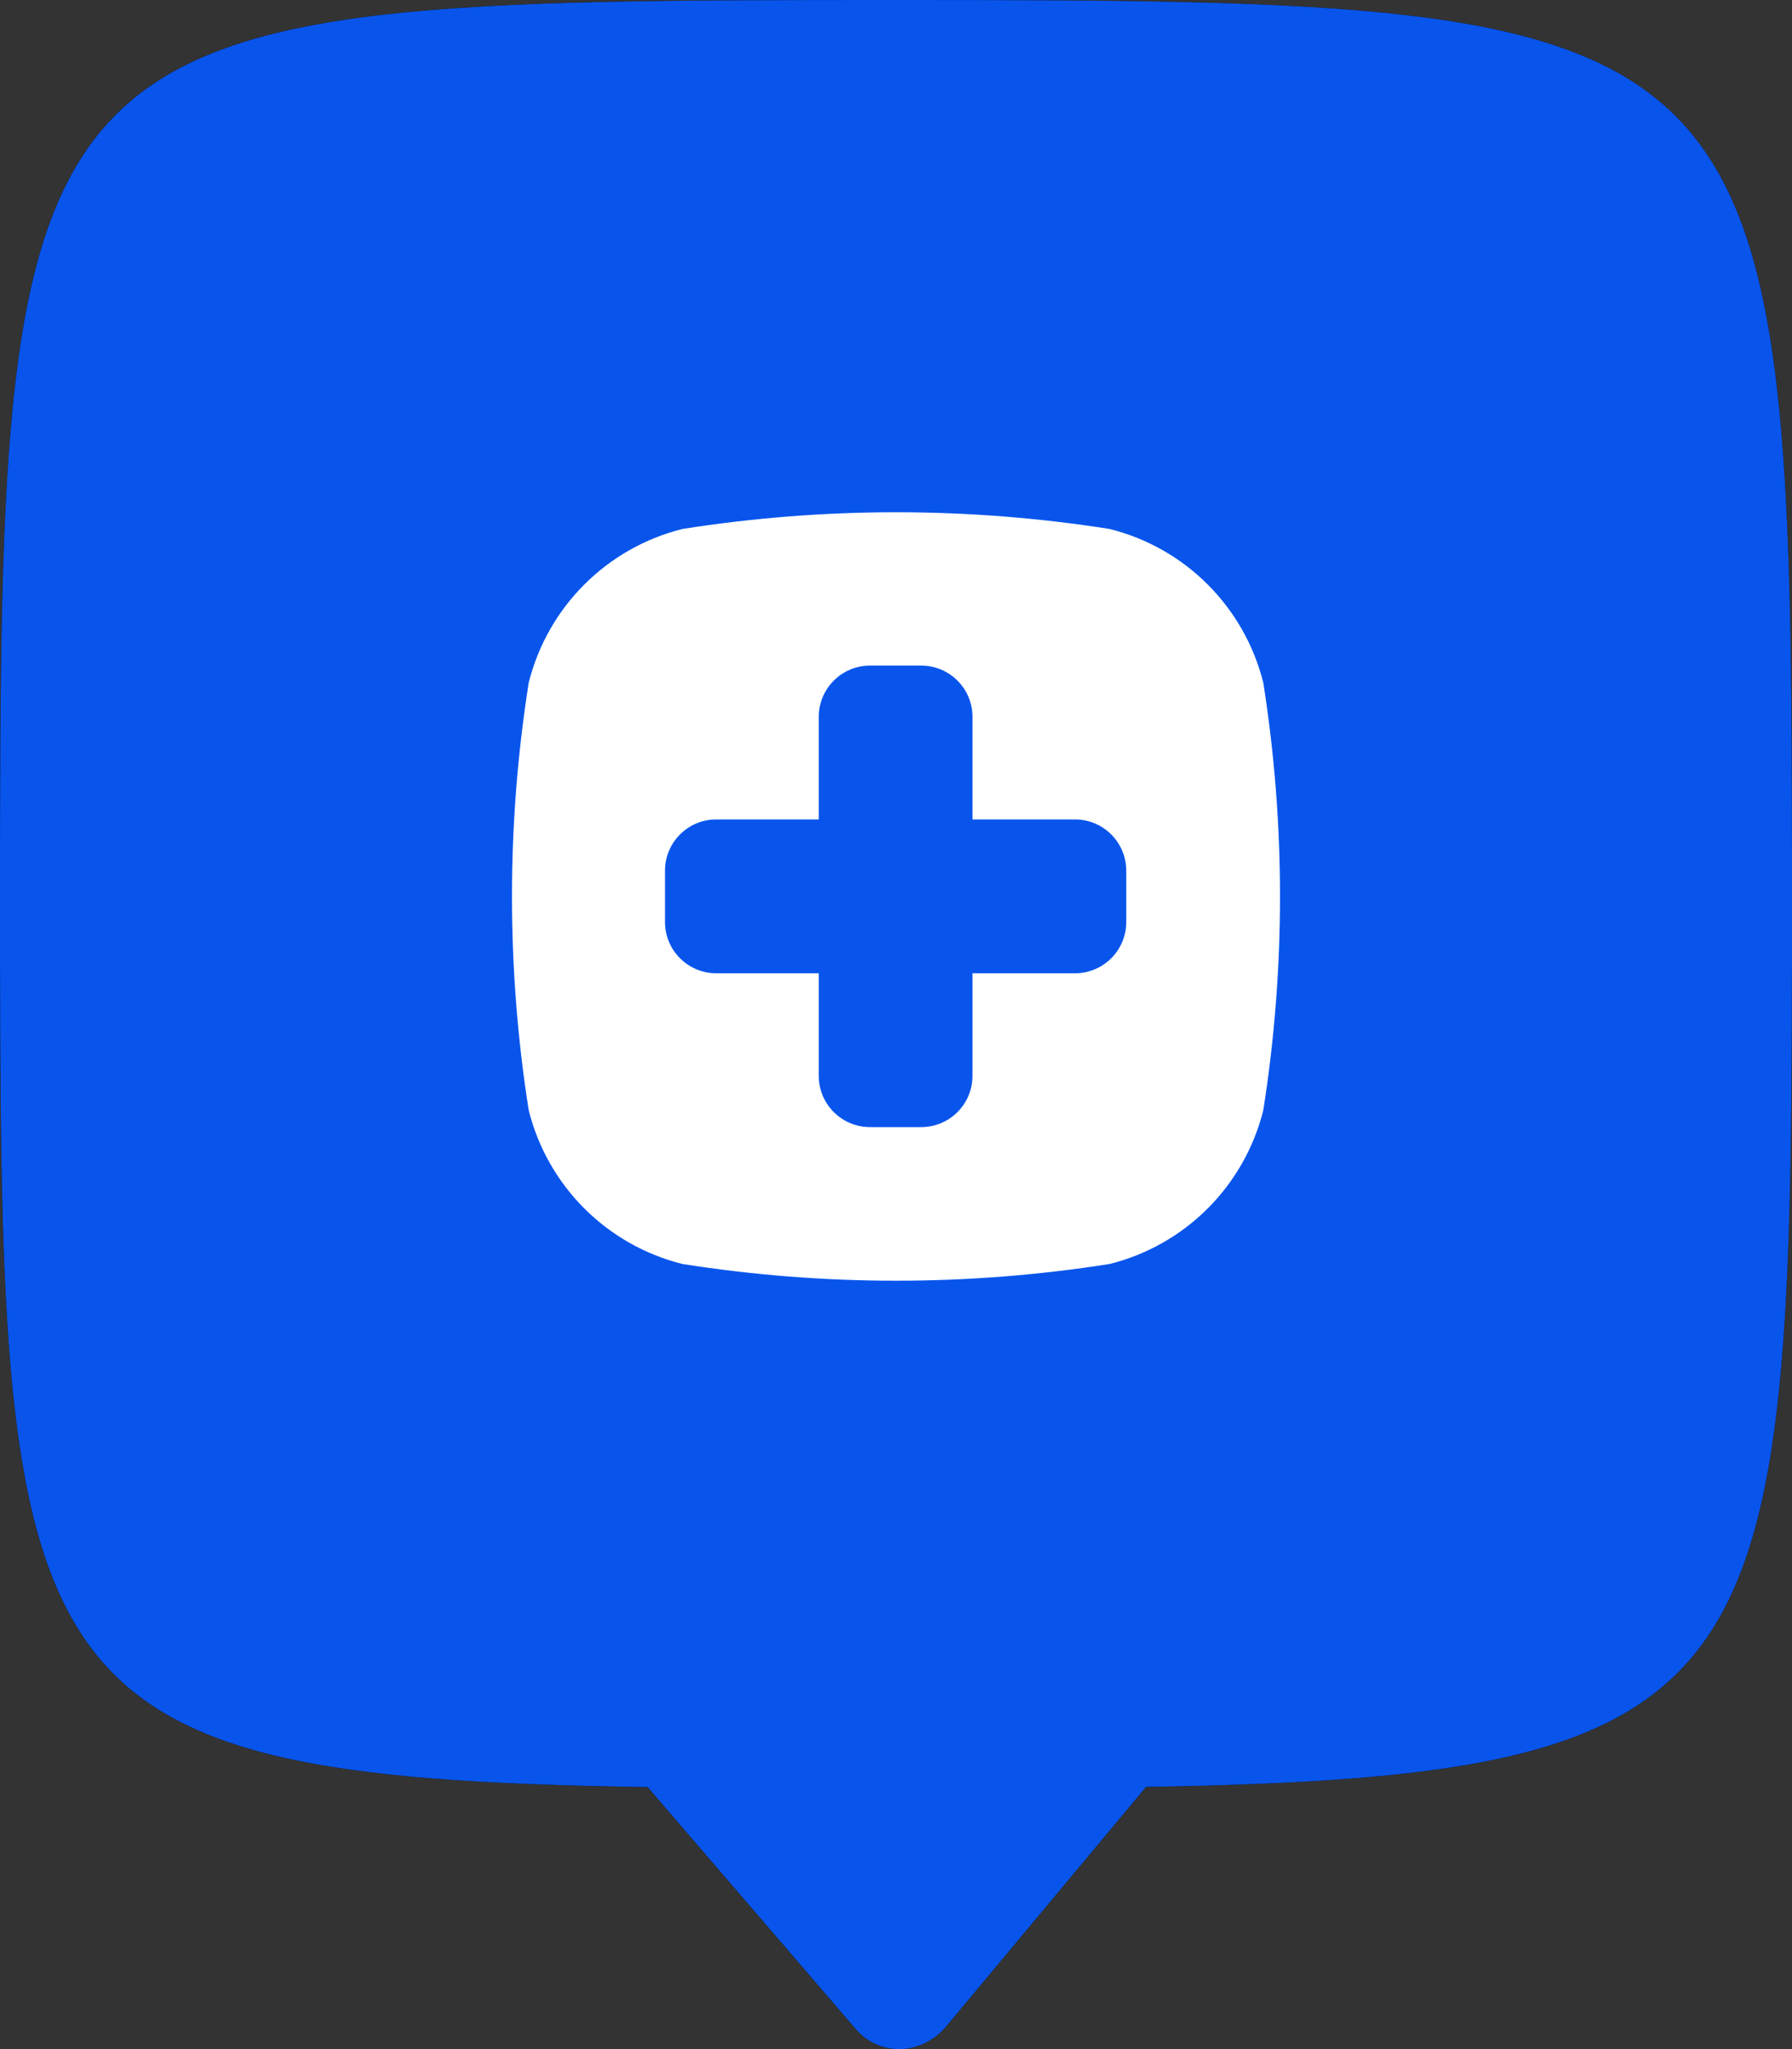 <?xml version="1.0" encoding="UTF-8"?>
<svg width="35px" height="40px" viewBox="0 0 35 40" version="1.1" xmlns="http://www.w3.org/2000/svg" xmlns:xlink="http://www.w3.org/1999/xlink">
    <rect x="0" y="0" width="35" height="40" fill="#333333" stroke="none"/>
    <!-- Generator: Sketch 48.1 (47250) - http://www.bohemiancoding.com/sketch -->
    <title>hospital</title>
    <desc>Created with Sketch.</desc>
    <defs></defs>
    <g id="Page-1" stroke="none" stroke-width="1" fill="none" fill-rule="evenodd">
        <g id="hospital">
            <g id="Backing/Violet">
                <g id="Combined-Shape">
                    <g id="path-1-link" fill="#000000" fill-rule="nonzero">
                        <path d="M22.384,34.881 L18.472,39.567 C17.978,40.143 17.14,40.141 16.69,39.58 L12.649,34.884 C0.086,34.701 2.51993271e-14,33.01 0,17.453 C-2.81117784e-14,0.107 0.247,0 17.5,0 C34.753,0 35,0.208 35,17.453 C35,32.906 34.915,34.679 22.384,34.881 L22.384,34.881 Z" id="path-1"></path>
                    </g>
                    <g id="path-1-link" fill="#0955EC">
                        <path d="M22.384,34.881 L18.472,39.567 C17.978,40.143 17.14,40.141 16.69,39.58 L12.649,34.884 C0.086,34.701 2.51993271e-14,33.01 0,17.453 C-2.81117784e-14,0.107 0.247,0 17.5,0 C34.753,0 35,0.208 35,17.453 C35,32.906 34.915,34.679 22.384,34.881 L22.384,34.881 Z" id="path-1"></path>
                    </g>
                </g>
            </g>
            <g id="Icon/Hospital" transform="translate(10, 10)" fill="#FFFFFF" fill-rule="nonzero">
                <path d="M14.674,3.329 C14.305,1.85 13.151,0.695 11.672,0.326 C8.908,-0.109 6.093,-0.109 3.329,0.326 C1.85,0.695 0.695,1.85 0.326,3.329 C-0.109,6.093 -0.109,8.907 0.326,11.671 C0.695,13.15 1.85,14.305 3.329,14.674 C6.093,15.109 8.908,15.109 11.672,14.674 C13.151,14.305 14.305,13.15 14.674,11.671 C15.109,8.907 15.109,6.093 14.674,3.329 Z M11.997,7.998 C11.997,8.551 11.549,8.999 10.996,8.999 L8.994,8.999 L8.994,11.001 C8.994,11.553 8.546,12.002 7.993,12.002 L6.992,12.002 C6.439,12.002 5.991,11.553 5.991,11.001 L5.991,8.999 L3.989,8.999 C3.437,8.999 2.988,8.551 2.988,7.998 L2.988,6.997 C2.988,6.444 3.437,5.996 3.989,5.996 L5.991,5.996 L5.991,3.994 C5.991,3.442 6.439,2.993 6.992,2.993 L7.993,2.993 C8.546,2.993 8.994,3.442 8.994,3.994 L8.994,5.996 L10.996,5.996 C11.549,5.996 11.997,6.444 11.997,6.997 L11.997,7.998 Z" id="Shape"></path>
            </g>
        </g>
    </g>
</svg>
